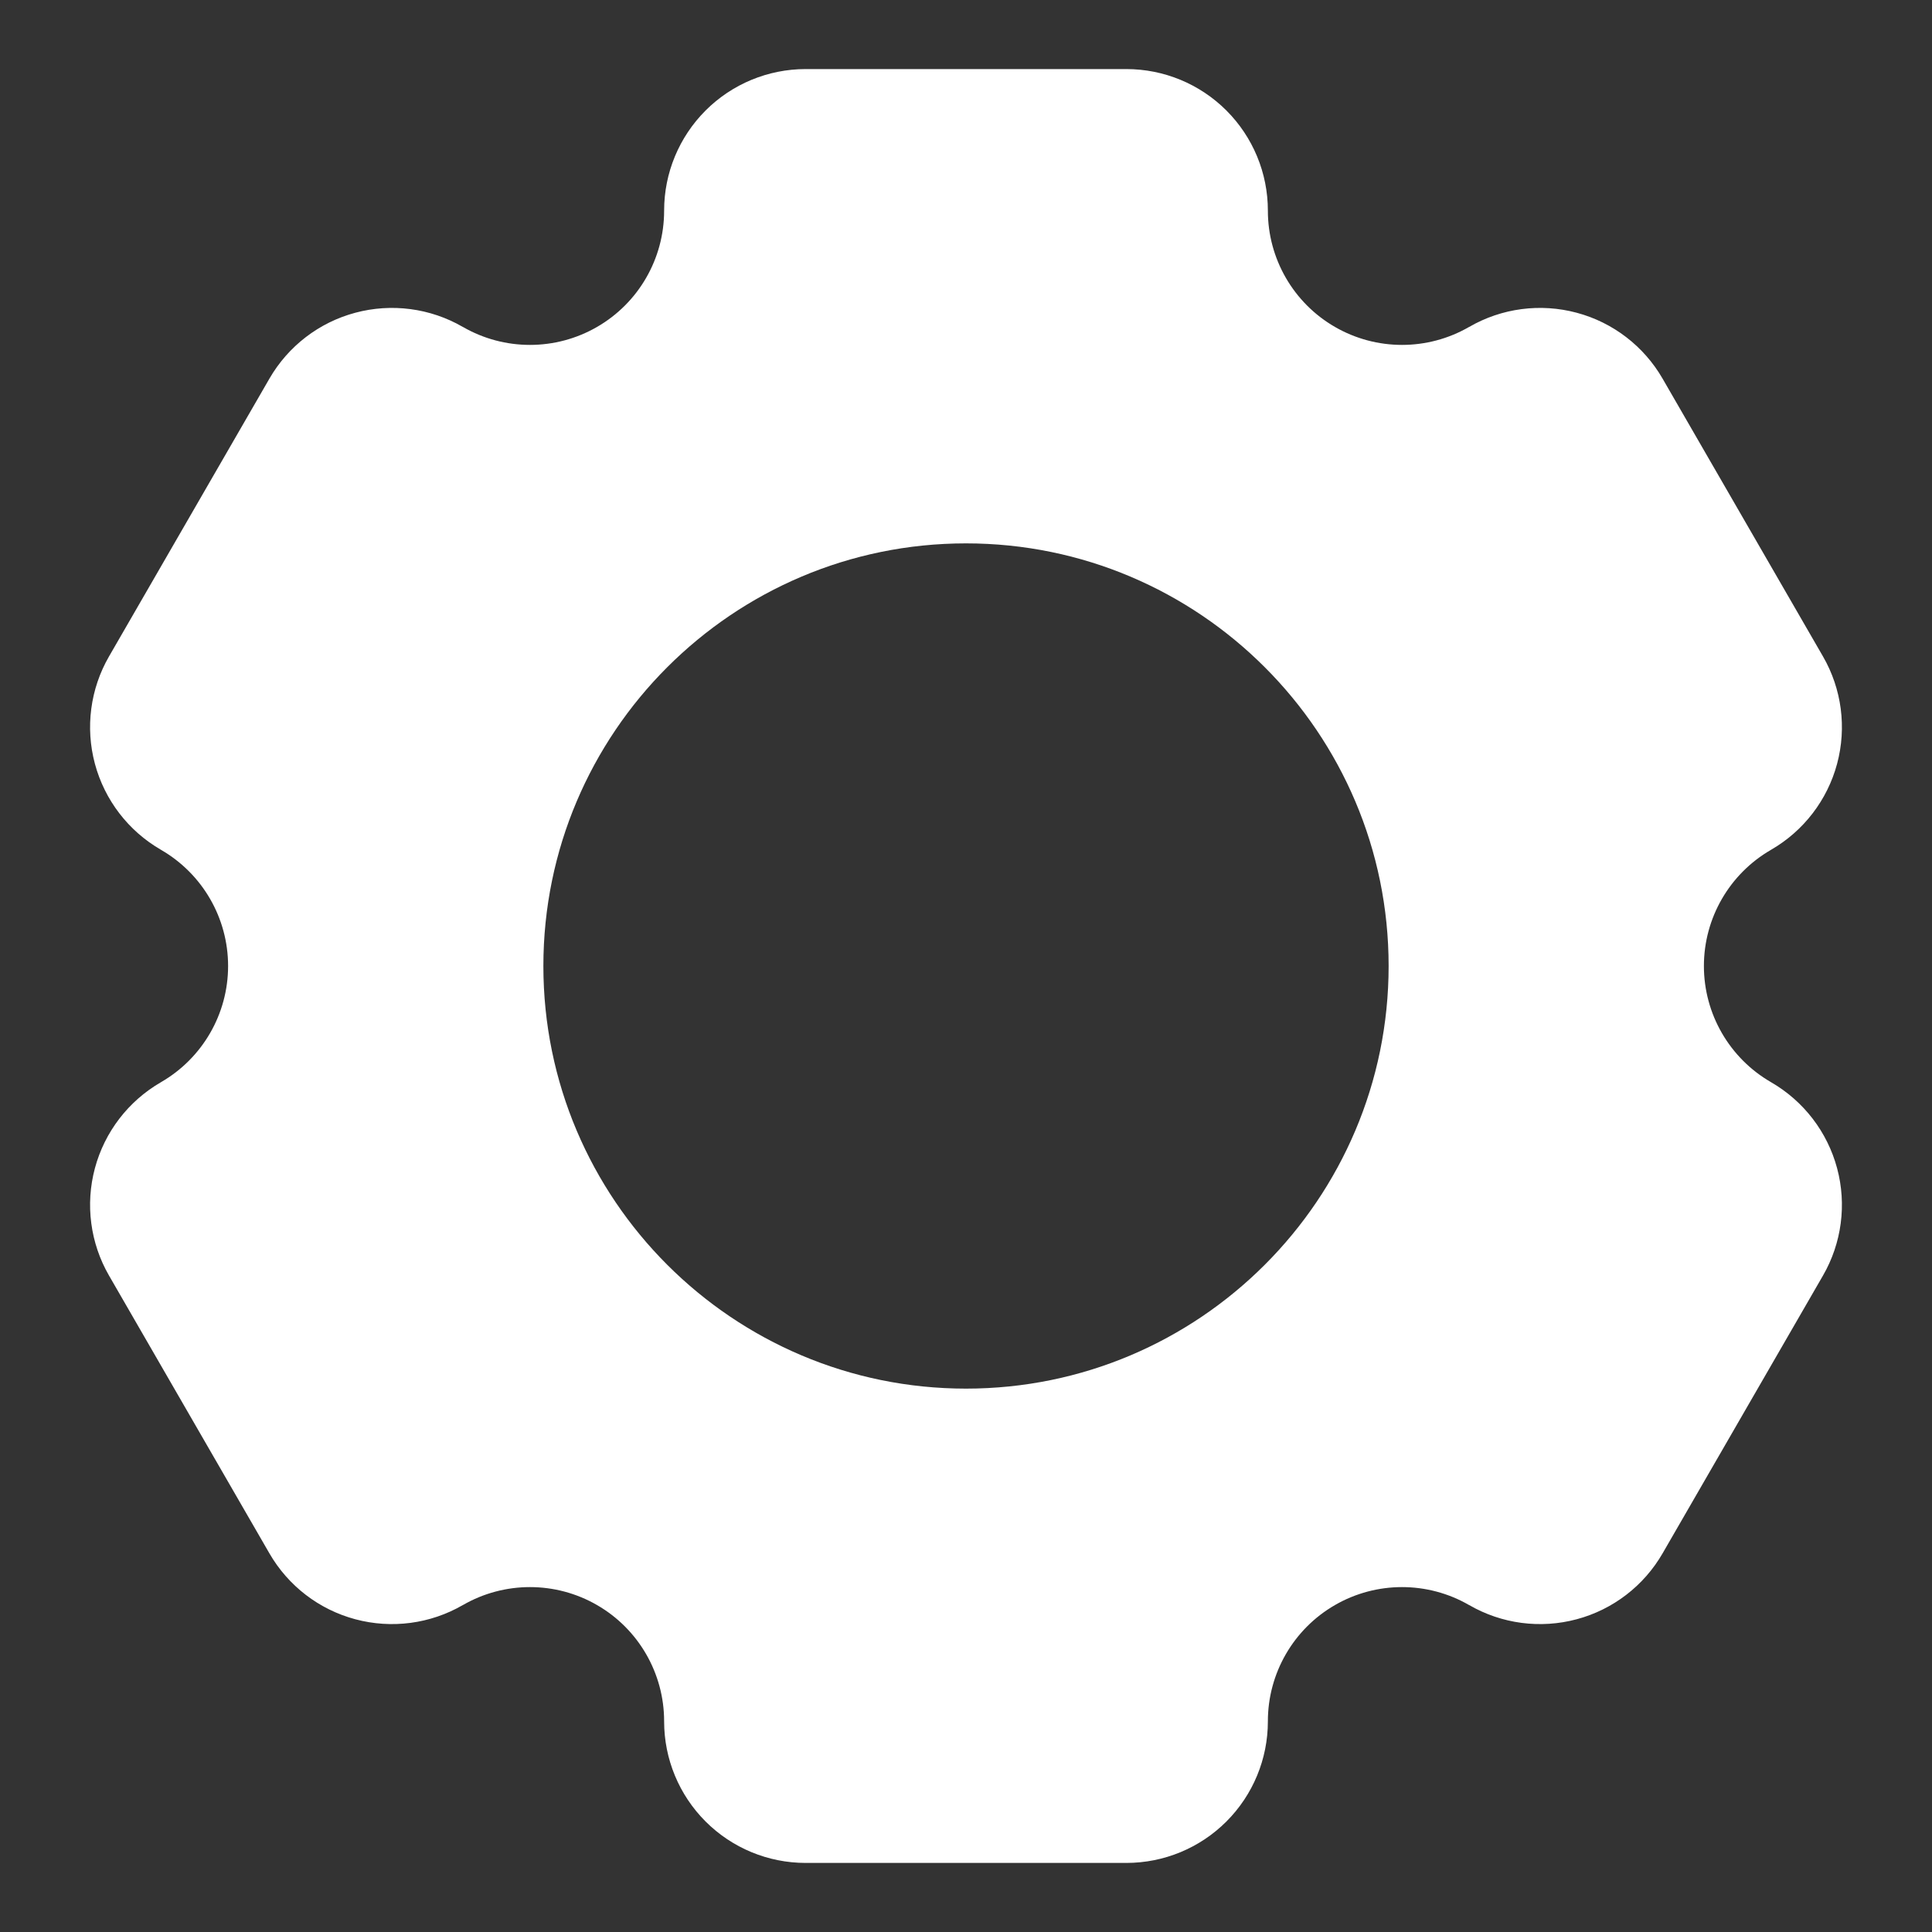 <!DOCTYPE svg PUBLIC "-//W3C//DTD SVG 1.1//EN" "http://www.w3.org/Graphics/SVG/1.1/DTD/svg11.dtd">

<!-- Uploaded to: SVG Repo, www.svgrepo.com, Transformed by: SVG Repo Mixer Tools -->
<svg fill="#ffffff" width="800px" height="800px" viewBox="0 0 32 32" style="fill-rule:evenodd;clip-rule:evenodd;stroke-linejoin:round;stroke-miterlimit:2;" version="1.1" xml:space="preserve" xmlns="http://www.w3.org/2000/svg" xmlns:serif="http://www.serif.com/" xmlns:xlink="http://www.w3.org/1999/xlink">

<rect x="0" y="0" width="32" height="32" fill="#333333" stroke="none"/>

<g id="SVGRepo_bgCarrier" stroke-width="0"/>

<g id="SVGRepo_tracerCarrier" stroke-linecap="round" stroke-linejoin="round"/>

<g id="SVGRepo_iconCarrier">

<path d="M24.336,5.414l-0.003,0.001c-0.687,0.397 -1.535,0.397 -2.222,0c-0.687,-0.396 -1.111,-1.13 -1.111,-1.924l0,-0.003c-0,-0.622 -0.247,-1.218 -0.687,-1.658c-0.439,-0.439 -1.035,-0.686 -1.657,-0.686c-1.477,-0 -3.835,-0 -5.312,-0c-0.622,-0 -1.218,0.247 -1.657,0.686c-0.44,0.44 -0.687,1.036 -0.687,1.658l0,0.003c0,0.794 -0.424,1.528 -1.111,1.924c-0.687,0.397 -1.535,0.397 -2.222,0l-0.003,-0.001c-0.538,-0.311 -1.178,-0.395 -1.779,-0.234c-0.6,0.16 -1.112,0.553 -1.423,1.092c-0.738,1.279 -1.918,3.321 -2.656,4.6c-0.311,0.538 -0.395,1.178 -0.234,1.779c0.161,0.6 0.554,1.112 1.092,1.423l0.003,0.002c0.687,0.397 1.111,1.13 1.111,1.924c-0,0.794 -0.424,1.527 -1.111,1.924l-0.003,0.002c-0.538,0.311 -0.931,0.823 -1.092,1.423c-0.161,0.601 -0.077,1.241 0.234,1.779c0.738,1.279 1.918,3.321 2.656,4.6c0.311,0.539 0.823,0.932 1.423,1.092c0.601,0.161 1.241,0.077 1.779,-0.234l0.003,-0.001c0.687,-0.397 1.535,-0.397 2.222,-0c0.687,0.396 1.111,1.13 1.111,1.924l-0,0.003c0,0.622 0.247,1.218 0.687,1.658c0.439,0.439 1.035,0.686 1.657,0.686c1.477,0 3.835,0 5.312,0c0.622,0 1.218,-0.247 1.657,-0.686c0.44,-0.44 0.687,-1.036 0.687,-1.658l-0,-0.003c-0,-0.794 0.424,-1.528 1.111,-1.924c0.687,-0.397 1.535,-0.397 2.222,-0l0.003,0.001c0.538,0.311 1.178,0.395 1.779,0.234c0.6,-0.16 1.112,-0.553 1.423,-1.092c0.738,-1.279 1.918,-3.321 2.656,-4.6c0.311,-0.538 0.395,-1.178 0.234,-1.779c-0.161,-0.6 -0.554,-1.112 -1.092,-1.423l-0.003,-0.002c-0.687,-0.397 -1.111,-1.13 -1.111,-1.924c0,-0.794 0.424,-1.527 1.111,-1.924l0.003,-0.002c0.538,-0.311 0.931,-0.823 1.092,-1.423c0.161,-0.601 0.077,-1.241 -0.234,-1.779c-0.738,-1.279 -1.918,-3.321 -2.656,-4.6c-0.311,-0.539 -0.823,-0.932 -1.423,-1.092c-0.601,-0.161 -1.241,-0.077 -1.779,0.234Zm-8.336,3.586c-3.863,0 -7,3.137 -7,7c0,3.863 3.137,7 7,7c3.863,0 7,-3.137 7,-7c0,-3.863 -3.137,-7 -7,-7Z"/>

<g id="Icon"/>

</g>

</svg>
